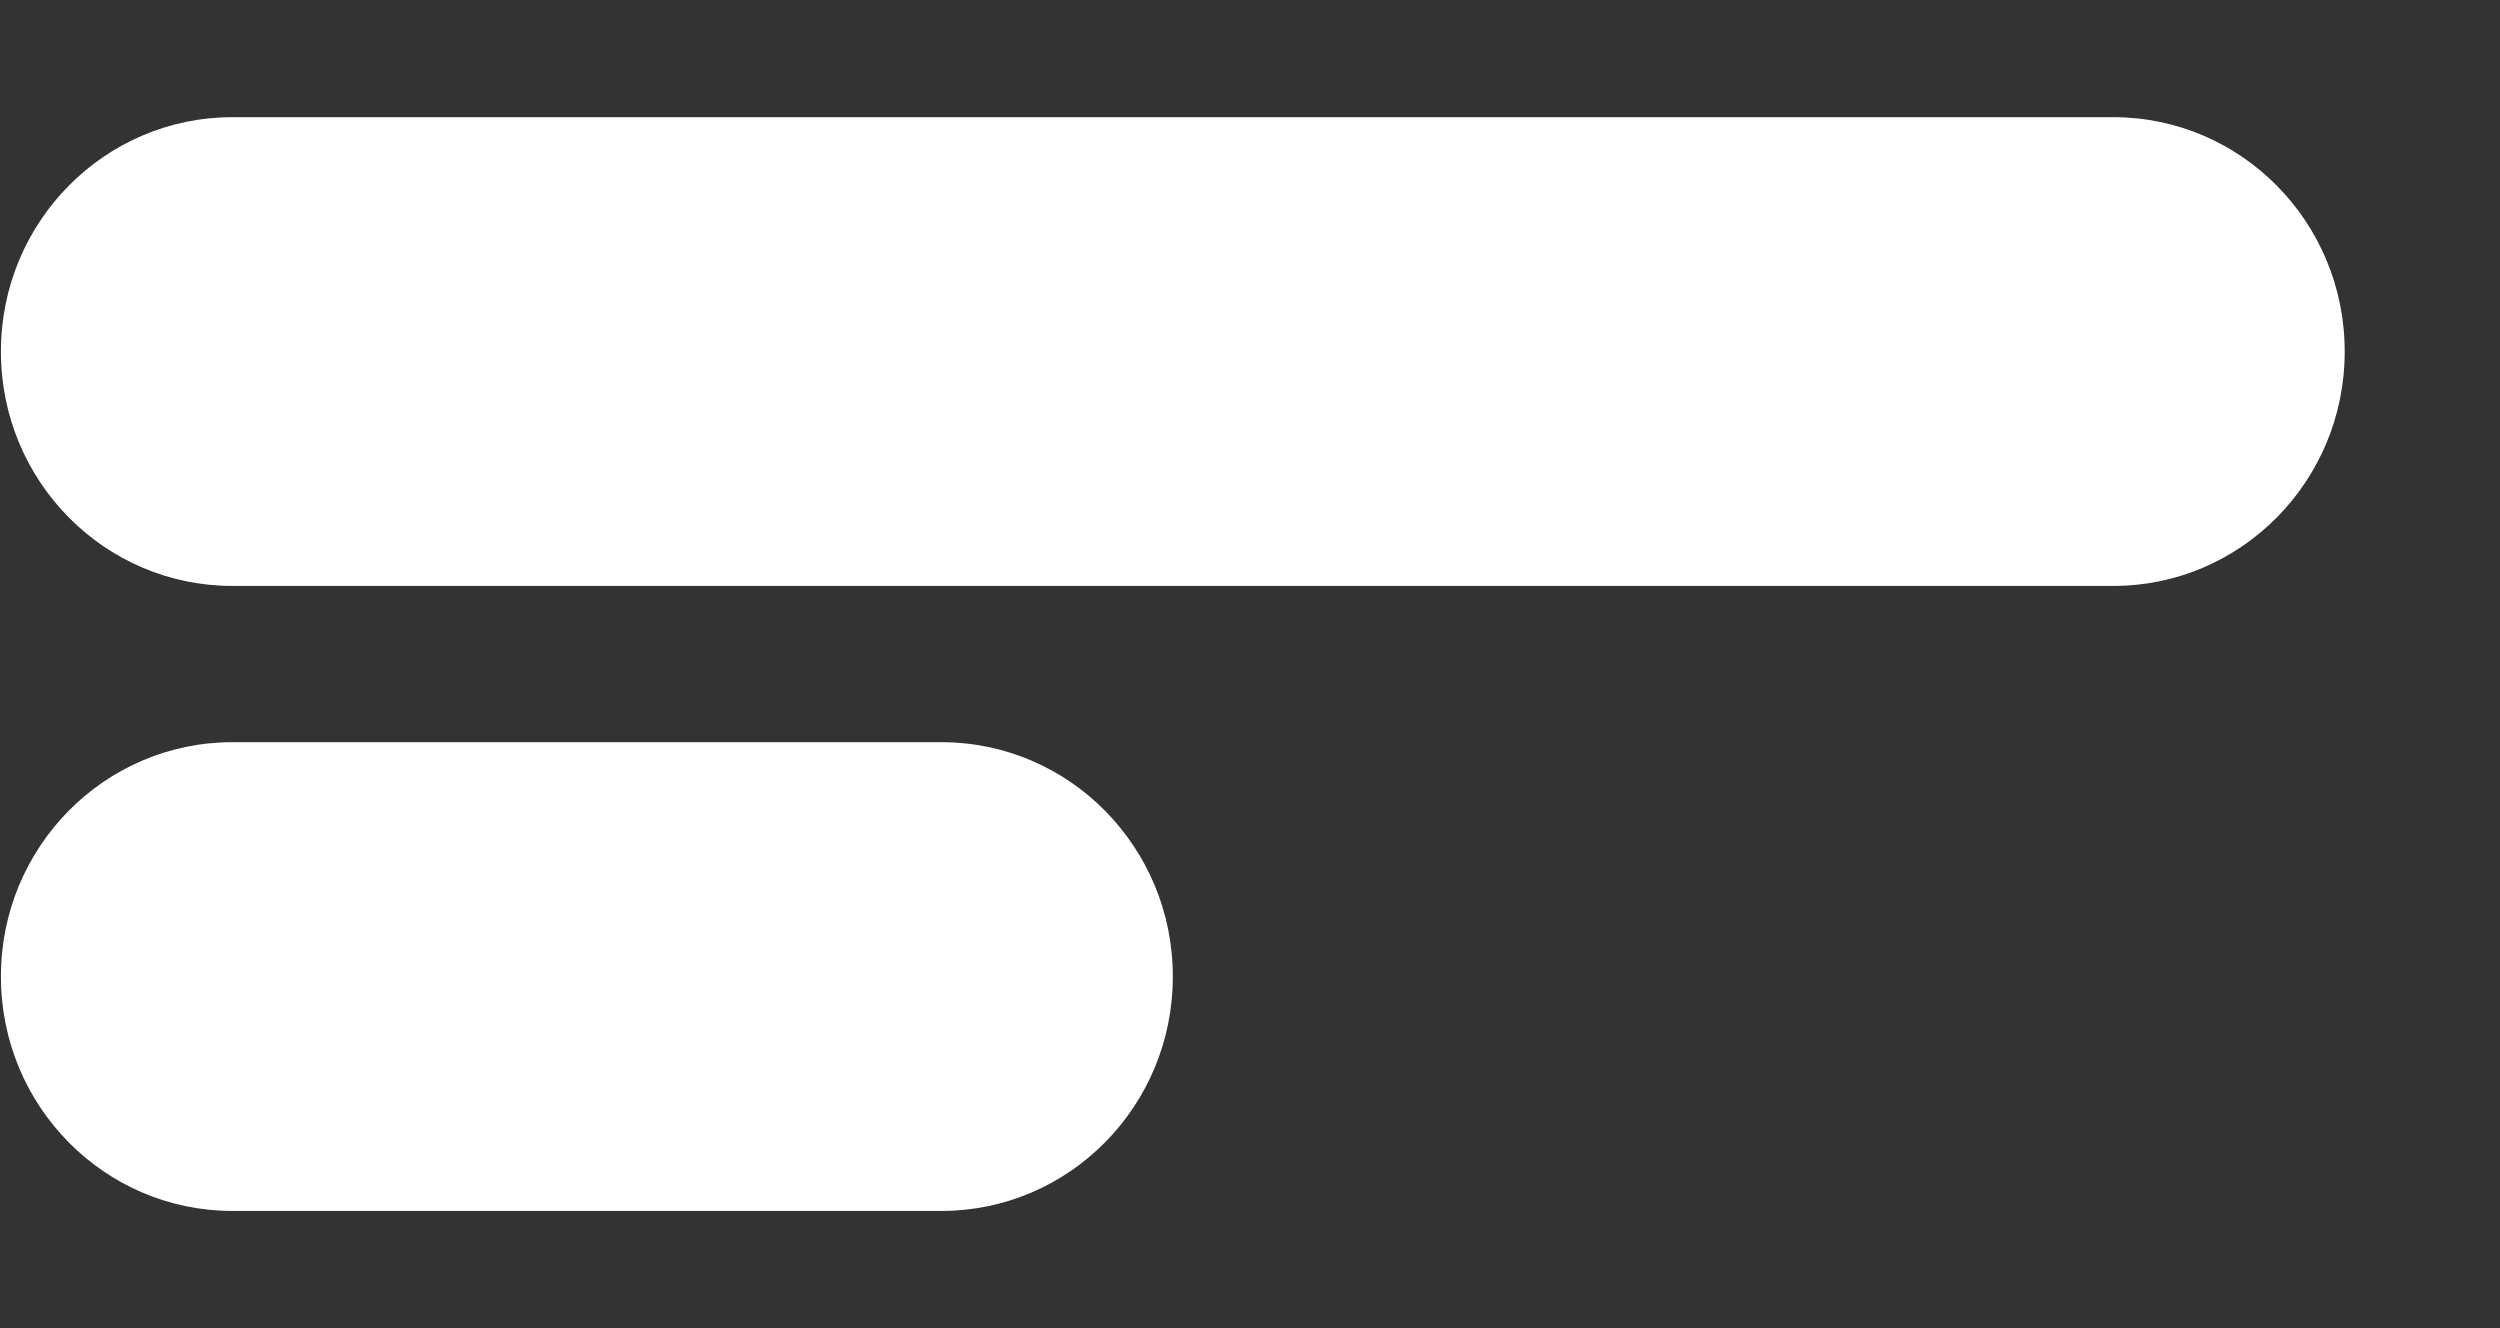 <svg width="32" height="17" viewBox="0 0 32 17" fill="none" xmlns="http://www.w3.org/2000/svg">
<rect x="0" y="0" width="32" height="17" fill="#333333" stroke="none"/>
<g clip-path="url(#clip0_347_219)">
<path d="M27.05 1.5H2.974C1.338 1.5 0.012 2.842 0.012 4.497V4.503C0.012 6.158 1.338 7.5 2.974 7.5H27.05C28.686 7.5 30.012 6.158 30.012 4.503V4.497C30.012 2.842 28.686 1.5 27.05 1.5Z" fill="white"/>
<path d="M12.05 9.5H2.974C1.338 9.5 0.012 10.842 0.012 12.497V12.503C0.012 14.158 1.338 15.5 2.974 15.5H12.05C13.686 15.5 15.012 14.158 15.012 12.503V12.497C15.012 10.842 13.686 9.5 12.05 9.5Z" fill="white"/>
</g>
<defs>
<clipPath id="clip0_347_219">
<rect width="31.448" height="16" fill="white" transform="translate(0.012 0.5)"/>
</clipPath>
</defs>
</svg>
